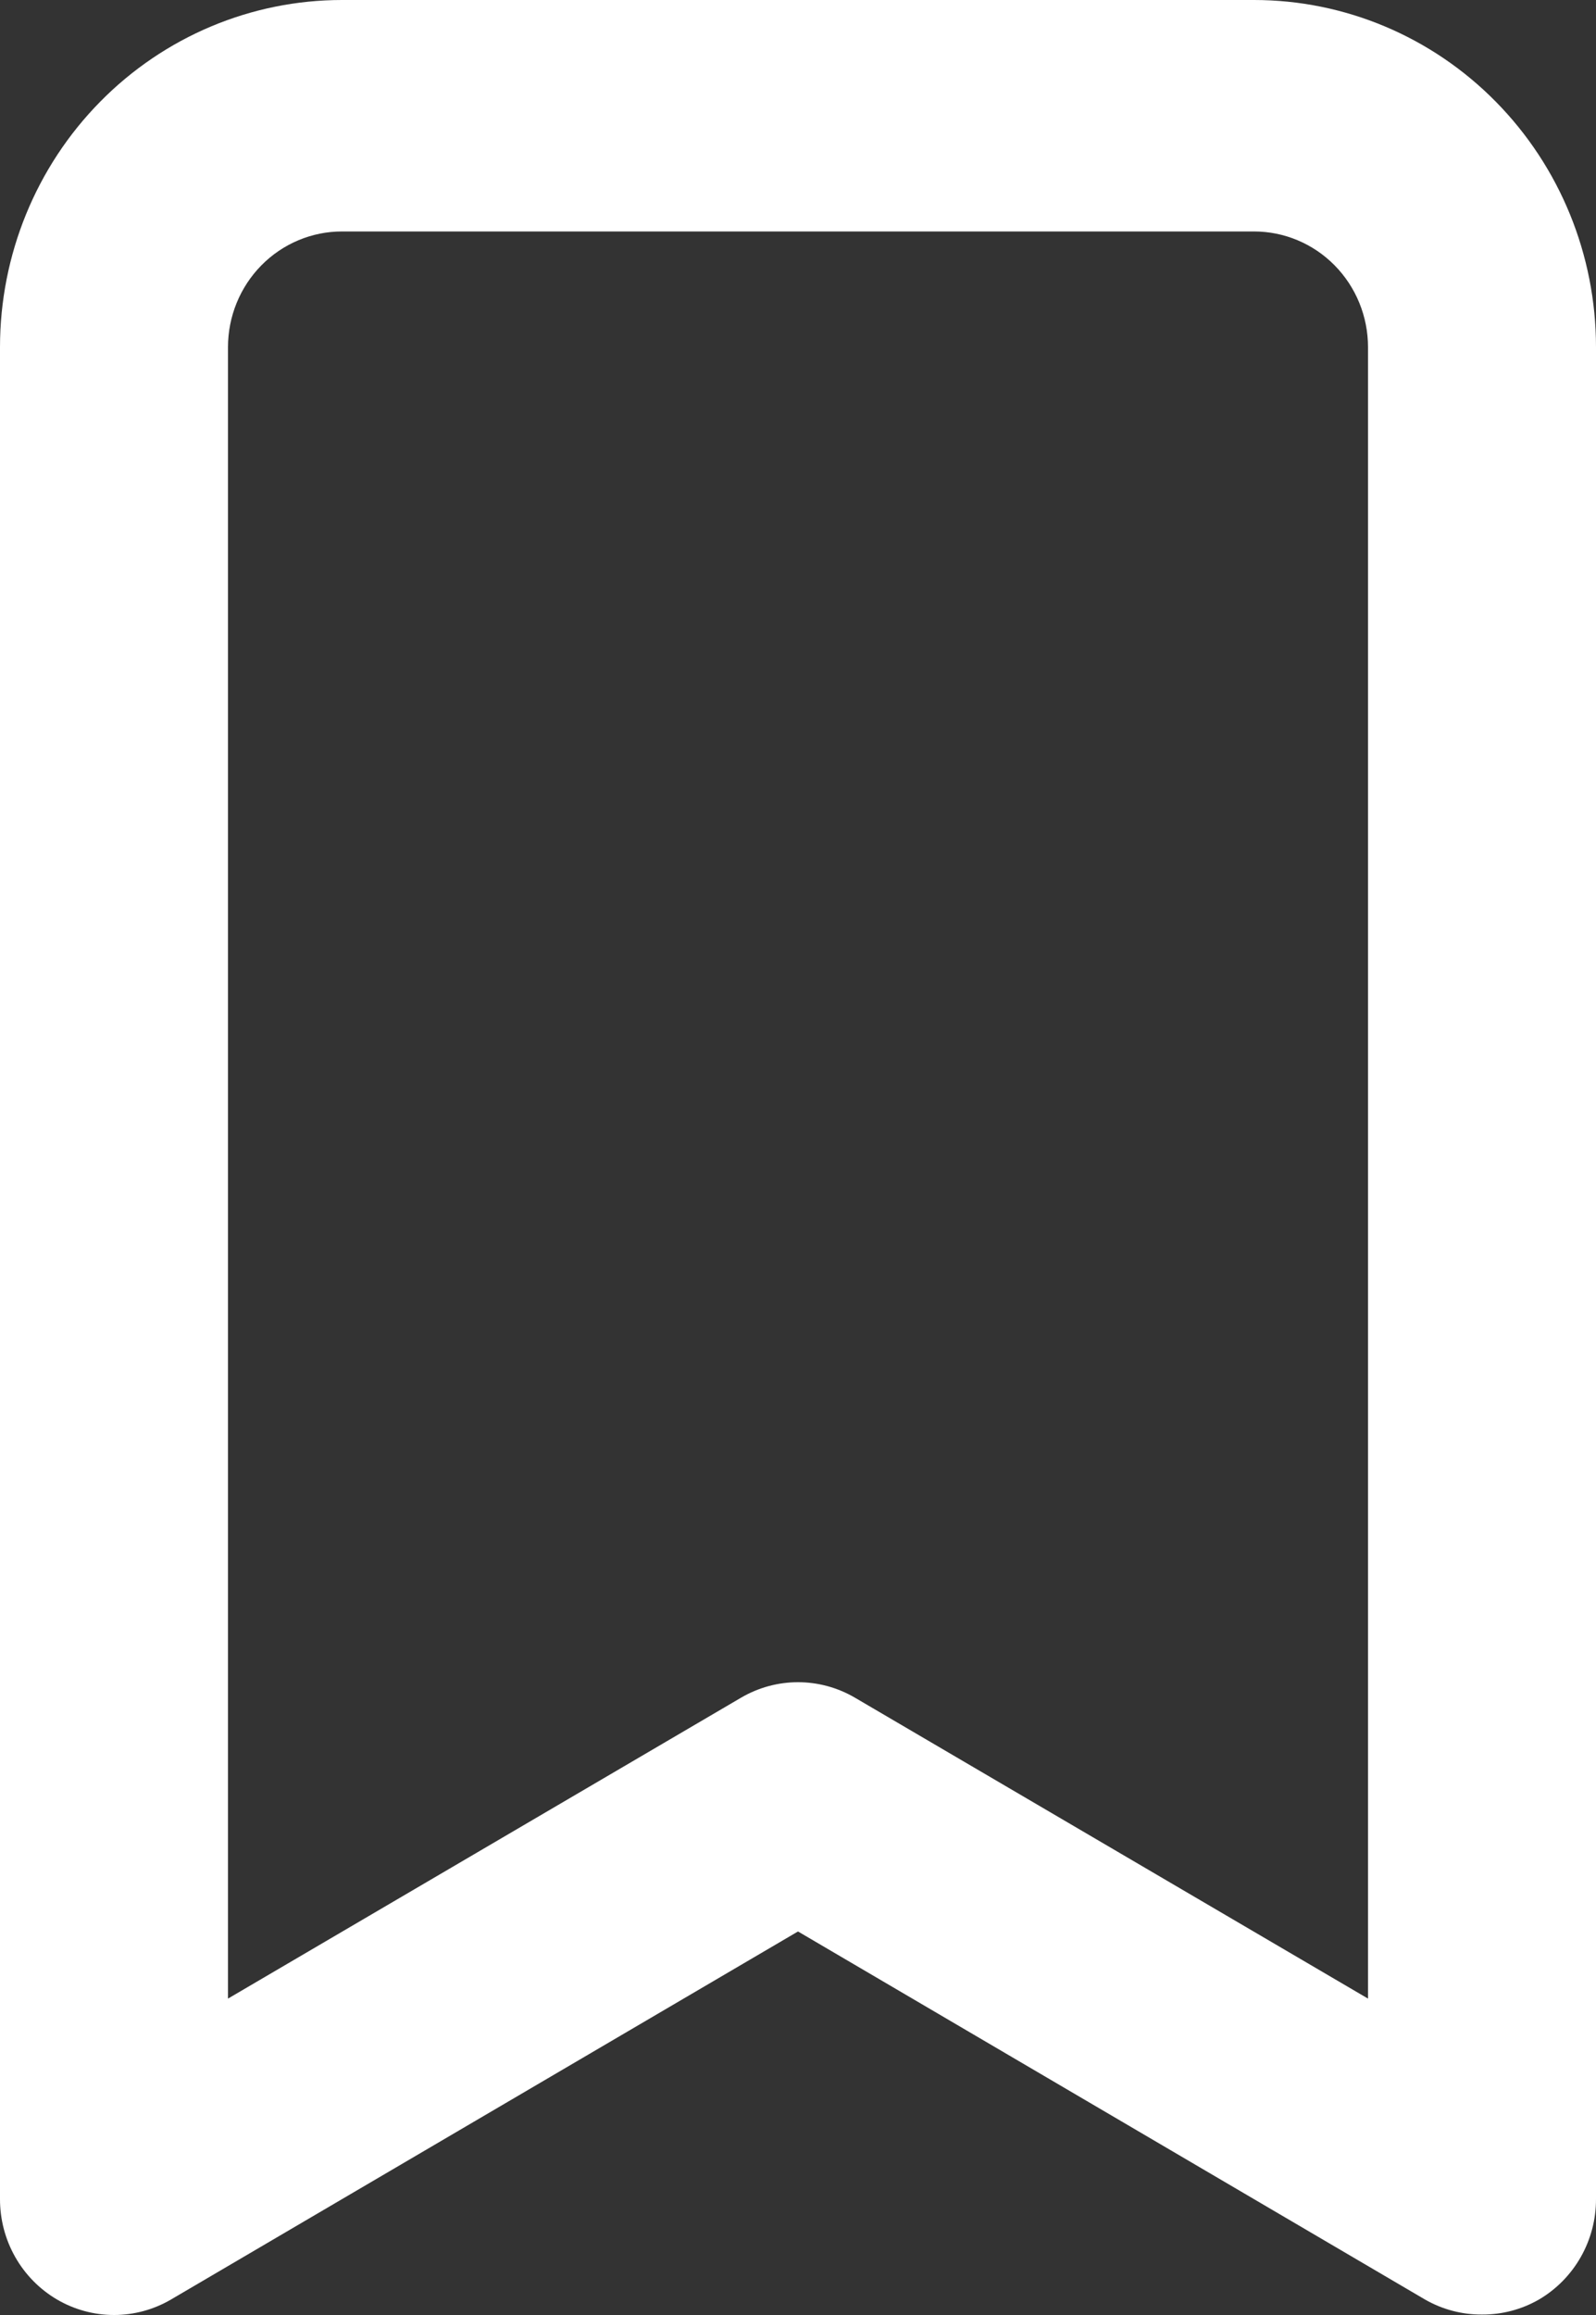 <svg width="40" height="58" viewBox="0 0 40 58" fill="none" xmlns="http://www.w3.org/2000/svg">
<rect x="0" y="0" width="40" height="58" fill="#333333" stroke="none"/>
<path id="Vector" d="M31.429 0H8.571C6.298 0 4.118 0.916 2.511 2.548C0.903 4.179 2.25226e-05 6.391 2.25226e-05 8.698V55.089C-0.002 55.6 0.129 56.102 0.38 56.545C0.631 56.988 0.993 57.356 1.429 57.612C1.863 57.866 2.356 58 2.857 58C3.359 58 3.851 57.866 4.286 57.612L20 48.391L35.714 57.612C36.15 57.862 36.642 57.992 37.143 57.989C37.643 57.992 38.136 57.862 38.571 57.612C39.007 57.356 39.369 56.988 39.62 56.545C39.871 56.102 40.002 55.6 40 55.089V8.698C40 6.391 39.097 4.179 37.489 2.548C35.882 0.916 33.702 0 31.429 0ZM34.286 50.073L21.429 42.535C20.994 42.28 20.502 42.146 20 42.146C19.498 42.146 19.006 42.28 18.571 42.535L5.714 50.073V8.698C5.714 7.929 6.015 7.192 6.551 6.648C7.087 6.104 7.814 5.799 8.571 5.799H31.429C32.186 5.799 32.913 6.104 33.449 6.648C33.985 7.192 34.286 7.929 34.286 8.698V50.073Z" fill="white"/>
</svg>
